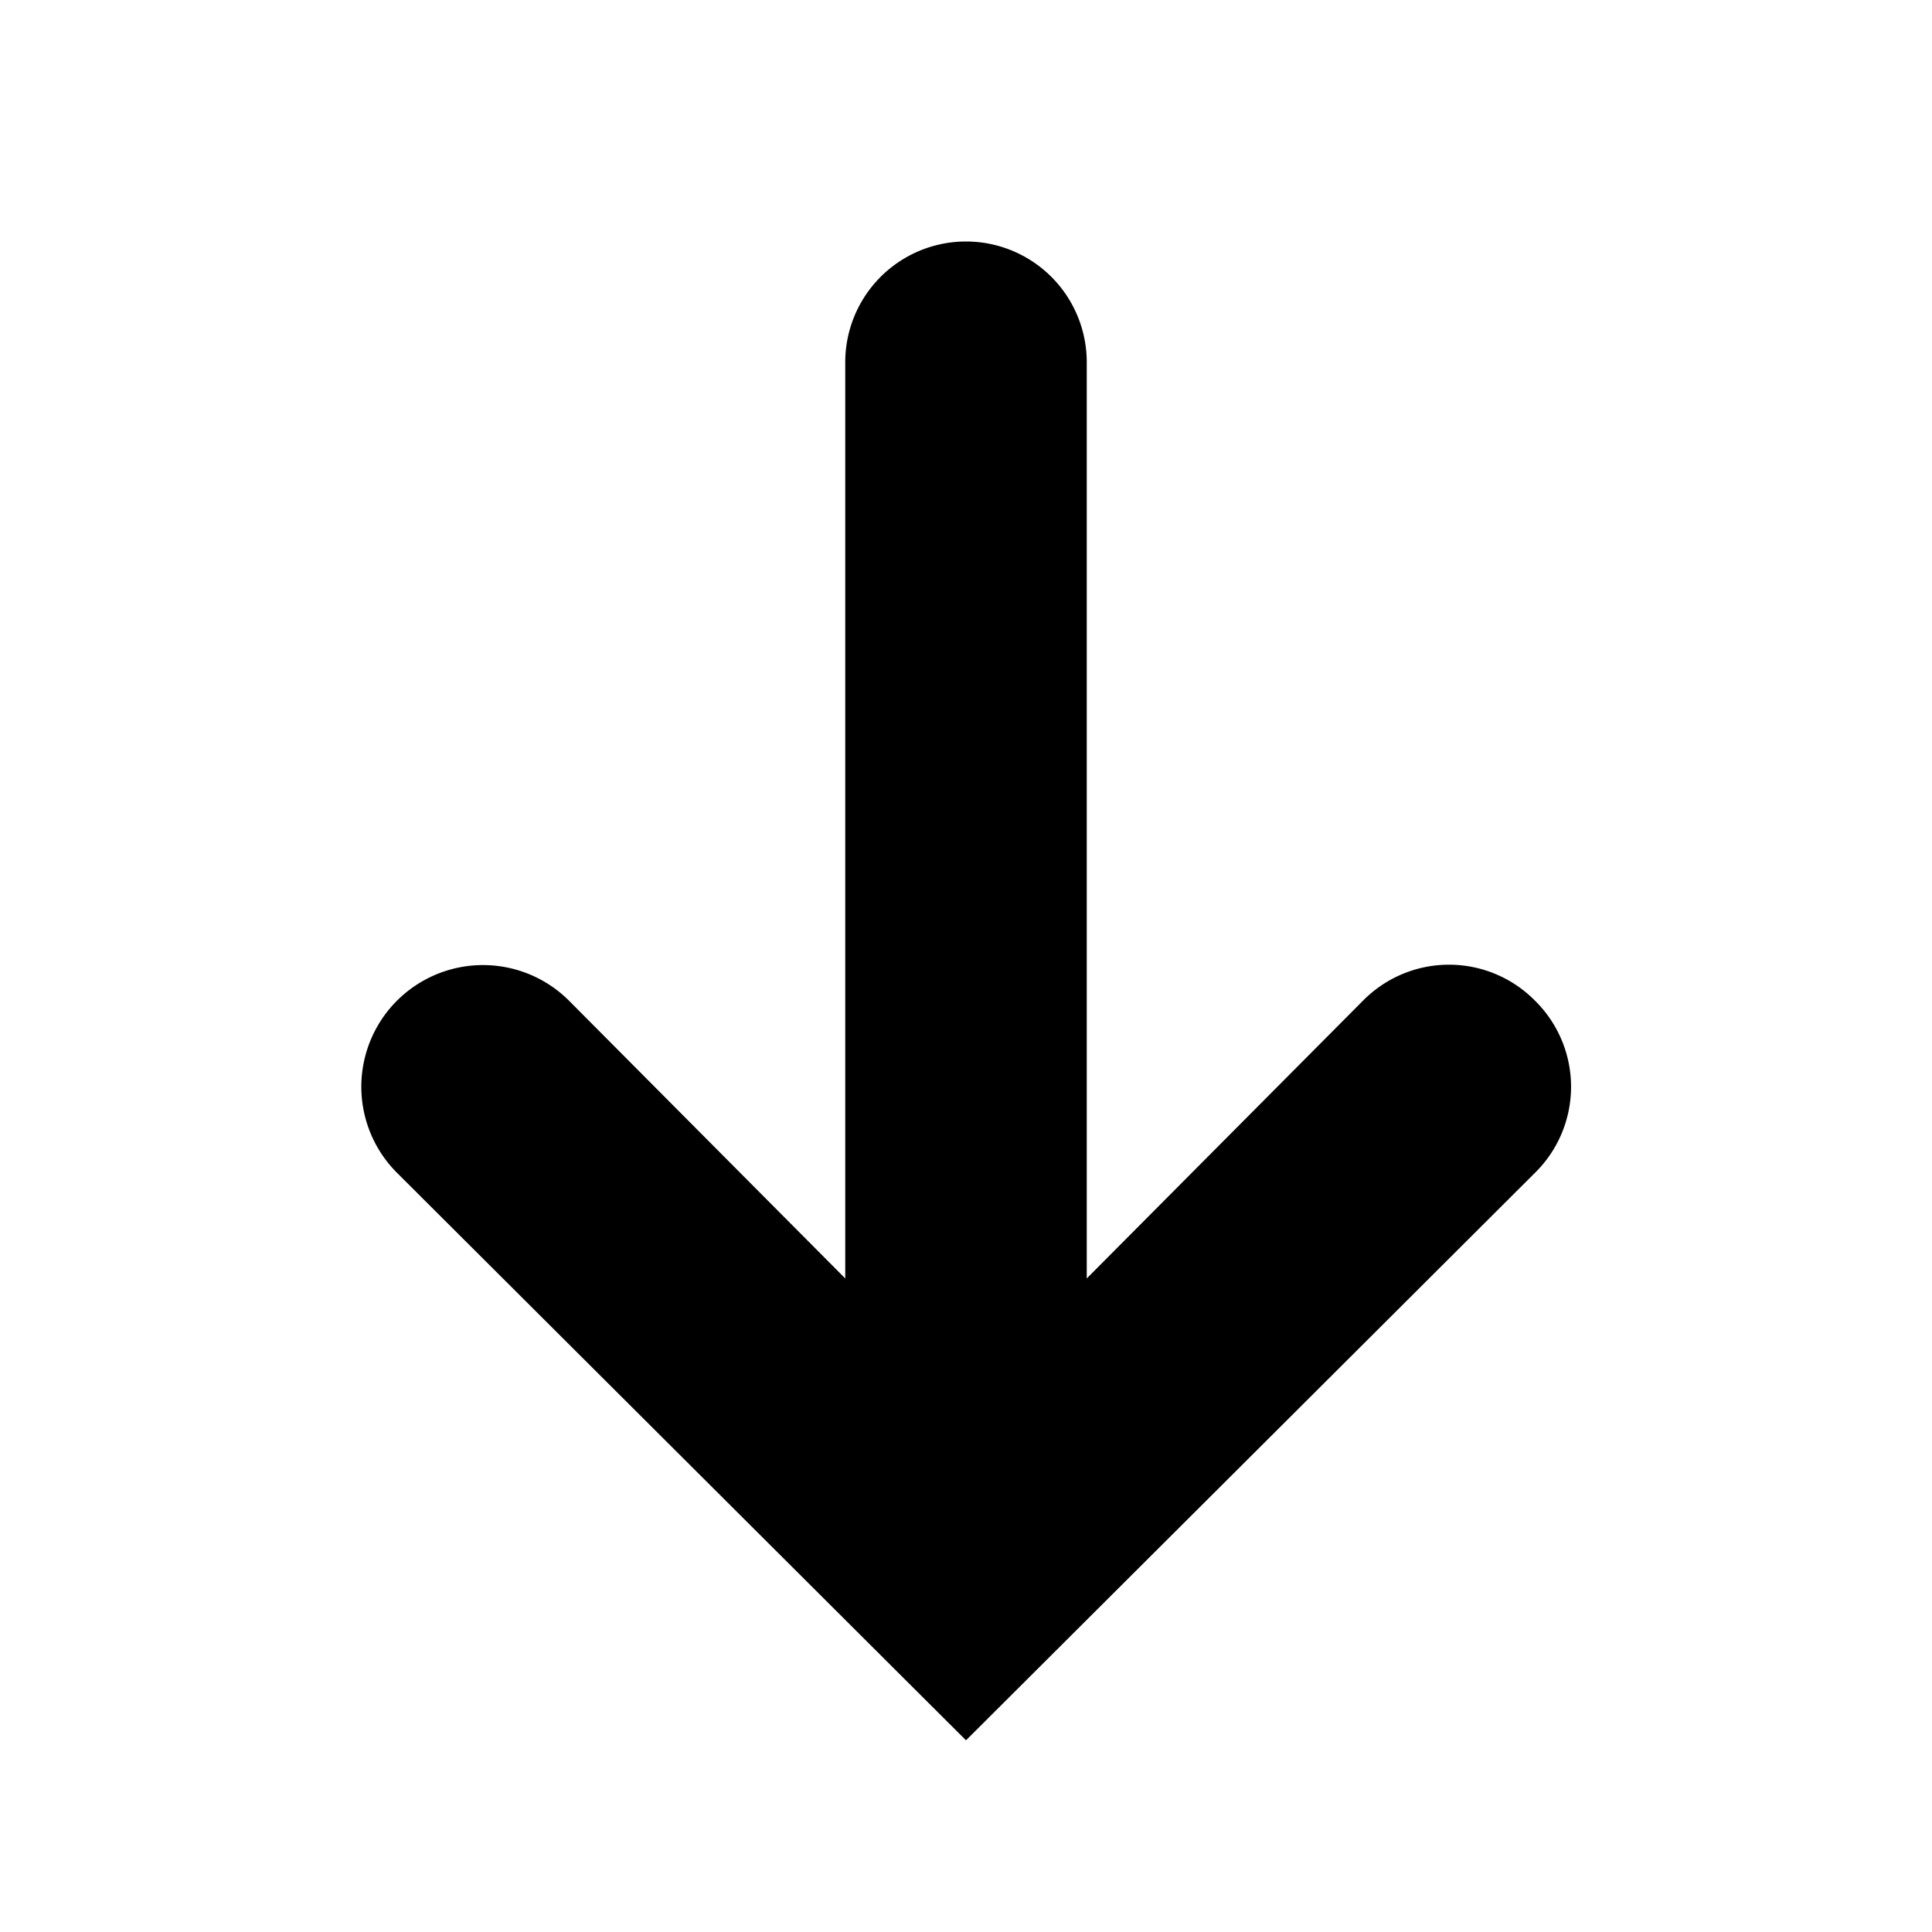 <svg xmlns="http://www.w3.org/2000/svg" viewBox="0 0 128 128"><path d="M101.7 66.3a8 8 0 0 0-11.4 0L72 84.7V24a8 8 0 0 0-16 0v60.7L37.7 66.3a8 8 0 0 0-11.4 11.4L64 115.3l37.7-37.6a8 8 0 0 0 0-11.4z"/></svg>